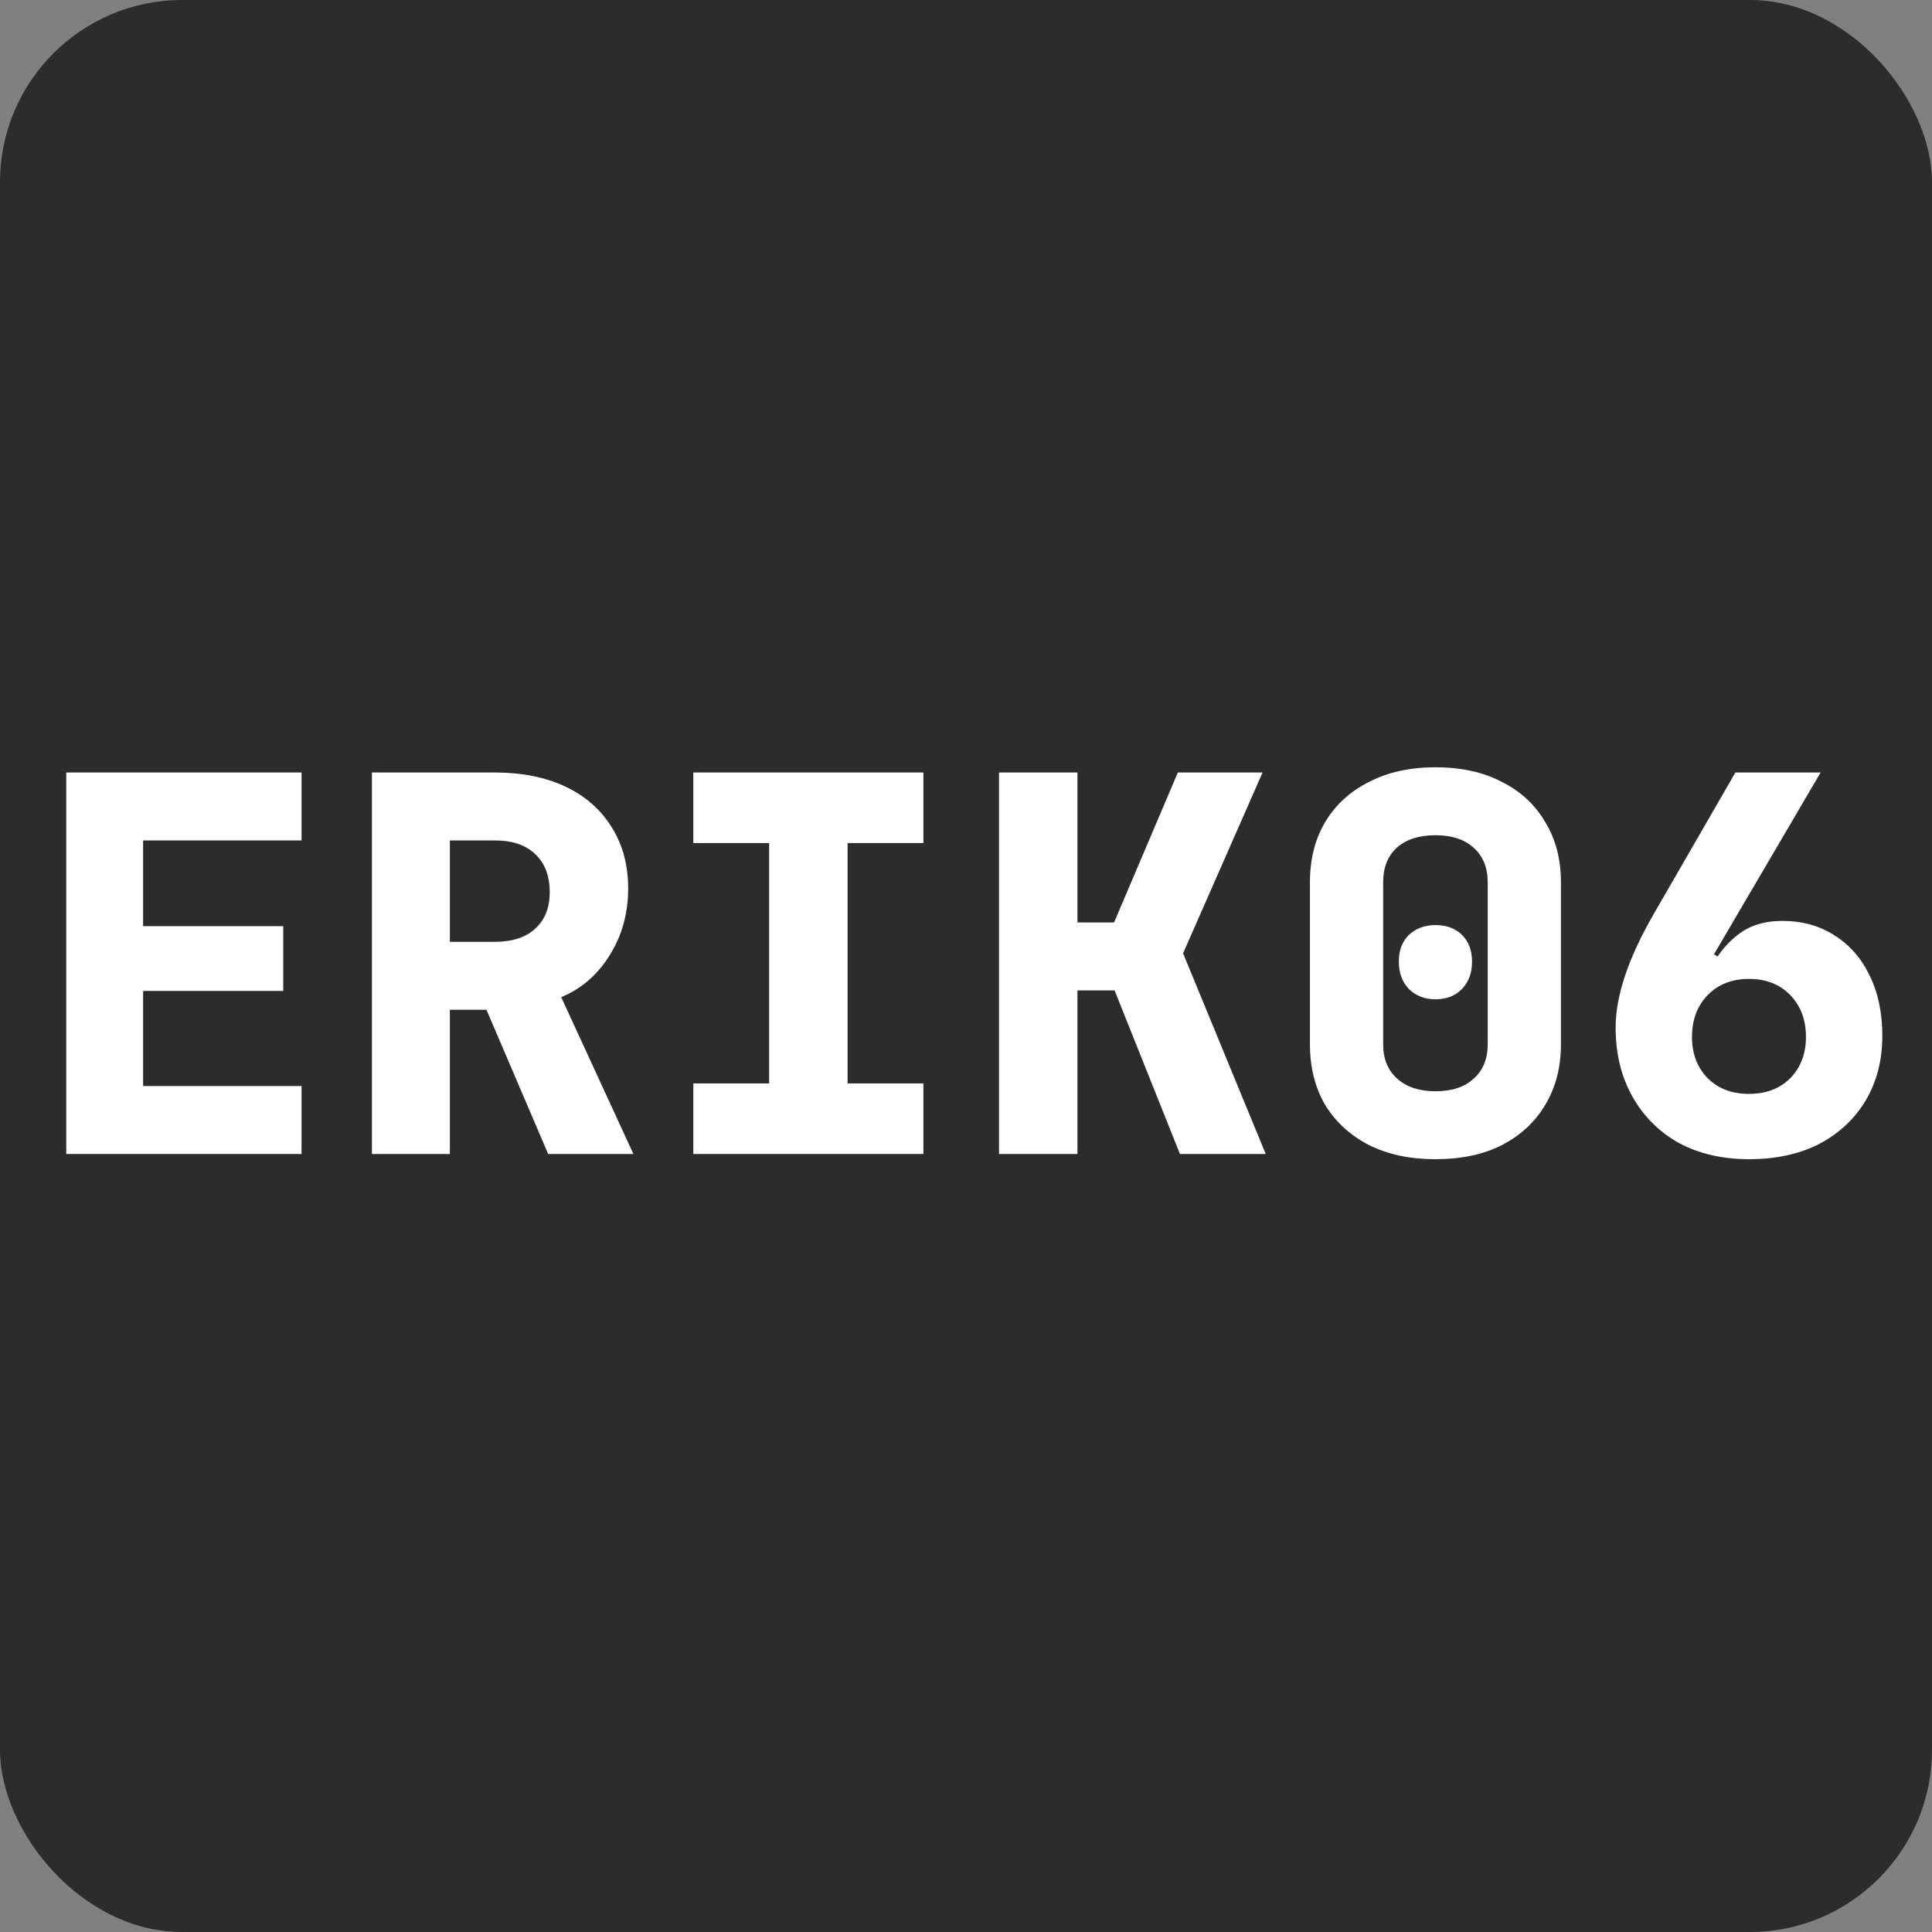 <svg width="350" height="350" viewBox="0 0 350 350" fill="none" xmlns="http://www.w3.org/2000/svg">
    <rect x="0" y="0" width="350" height="350" fill="#808080" stroke="none"/>
    <g clip-path="url(#clip0_1_2)">
        <rect width="350" height="350" rx="33" fill="#2C2C2C" />
        <path
            d="M12 209.053V139.947H54.628V152.253H25.925V167.779H51.313V179.517H25.925V196.747H54.628V209.053H12Z"
            fill="white" />
        <path
            d="M67.38 209.053V139.947H89.641C94.567 139.947 98.83 140.799 102.43 142.503C106.029 144.207 108.808 146.636 110.766 149.792C112.787 152.948 113.797 156.671 113.797 160.963C113.797 165.444 112.692 169.451 110.482 172.985C108.334 176.52 105.398 179.076 101.672 180.653L114.744 209.053H99.304L88.126 182.925H81.494V209.053H67.38ZM81.494 170.619H89.641C92.799 170.619 95.23 169.83 96.935 168.252C98.704 166.674 99.588 164.465 99.588 161.625C99.588 158.659 98.704 156.356 96.935 154.715C95.23 153.074 92.799 152.253 89.641 152.253H81.494V170.619Z"
            fill="white" />
        <path
            d="M125.601 209.053V196.273H139.337V152.727H125.601V139.947H167.282V152.727H153.547V196.273H167.282V209.053H125.601Z"
            fill="white" />
        <path
            d="M180.981 209.053V139.947H195.191V167.116H201.822L213.379 139.947H228.725L214.326 172.701L229.293 209.053H213.758L201.916 179.423H195.191V209.053H180.981Z"
            fill="white" />
        <path
            d="M260.043 210C255.433 210 251.423 209.148 248.013 207.444C244.602 205.677 241.95 203.247 240.055 200.155C238.224 196.999 237.308 193.339 237.308 189.173V159.827C237.308 155.661 238.224 152.032 240.055 148.94C241.95 145.784 244.602 143.355 248.013 141.651C251.423 139.884 255.433 139 260.043 139C264.717 139 268.727 139.884 272.074 141.651C275.484 143.355 278.105 145.784 279.936 148.94C281.831 152.032 282.778 155.661 282.778 159.827V189.173C282.778 193.339 281.831 196.999 279.936 200.155C278.105 203.247 275.484 205.677 272.074 207.444C268.727 209.148 264.717 210 260.043 210ZM260.043 197.693C263.011 197.693 265.317 196.936 266.959 195.421C268.664 193.907 269.516 191.824 269.516 189.173V159.827C269.516 157.176 268.664 155.093 266.959 153.579C265.317 152.064 263.011 151.307 260.043 151.307C257.075 151.307 254.738 152.064 253.033 153.579C251.391 155.093 250.57 157.176 250.57 159.827V189.173C250.57 191.824 251.423 193.907 253.128 195.421C254.833 196.936 257.138 197.693 260.043 197.693ZM260.043 181.032C258.086 181.032 256.475 180.401 255.212 179.139C254.012 177.876 253.412 176.236 253.412 174.216C253.412 172.196 254.012 170.587 255.212 169.388C256.475 168.189 258.086 167.589 260.043 167.589C262.064 167.589 263.675 168.189 264.874 169.388C266.074 170.587 266.674 172.196 266.674 174.216C266.674 176.236 266.074 177.876 264.874 179.139C263.675 180.401 262.064 181.032 260.043 181.032Z"
            fill="white" />
        <path
            d="M316.844 210C312.044 210 307.813 209.022 304.15 207.065C300.55 205.046 297.74 202.237 295.719 198.64C293.698 195.043 292.688 190.877 292.688 186.144C292.688 180.464 294.93 173.711 299.414 165.885L314.381 139.947H329.822L310.497 172.891L311.16 173.269C312.55 171.25 314.16 169.672 315.991 168.536C317.886 167.4 320.191 166.832 322.907 166.832C326.506 166.832 329.664 167.716 332.38 169.483C335.095 171.187 337.211 173.616 338.726 176.772C340.242 179.864 341 183.493 341 187.659C341 192.076 339.99 195.989 337.969 199.397C335.948 202.742 333.137 205.361 329.538 207.255C325.938 209.085 321.707 210 316.844 210ZM316.844 198.167C319.938 198.167 322.433 197.22 324.328 195.327C326.222 193.37 327.169 190.877 327.169 187.848C327.169 184.756 326.222 182.231 324.328 180.275C322.433 178.318 319.938 177.34 316.844 177.34C313.749 177.34 311.255 178.318 309.36 180.275C307.466 182.231 306.518 184.756 306.518 187.848C306.518 190.877 307.466 193.37 309.36 195.327C311.255 197.22 313.749 198.167 316.844 198.167Z"
            fill="white" />
    </g>
    <defs>
        <clipPath id="clip0_1_2">
            <rect width="350" height="350" fill="white" />
        </clipPath>
    </defs>
</svg>